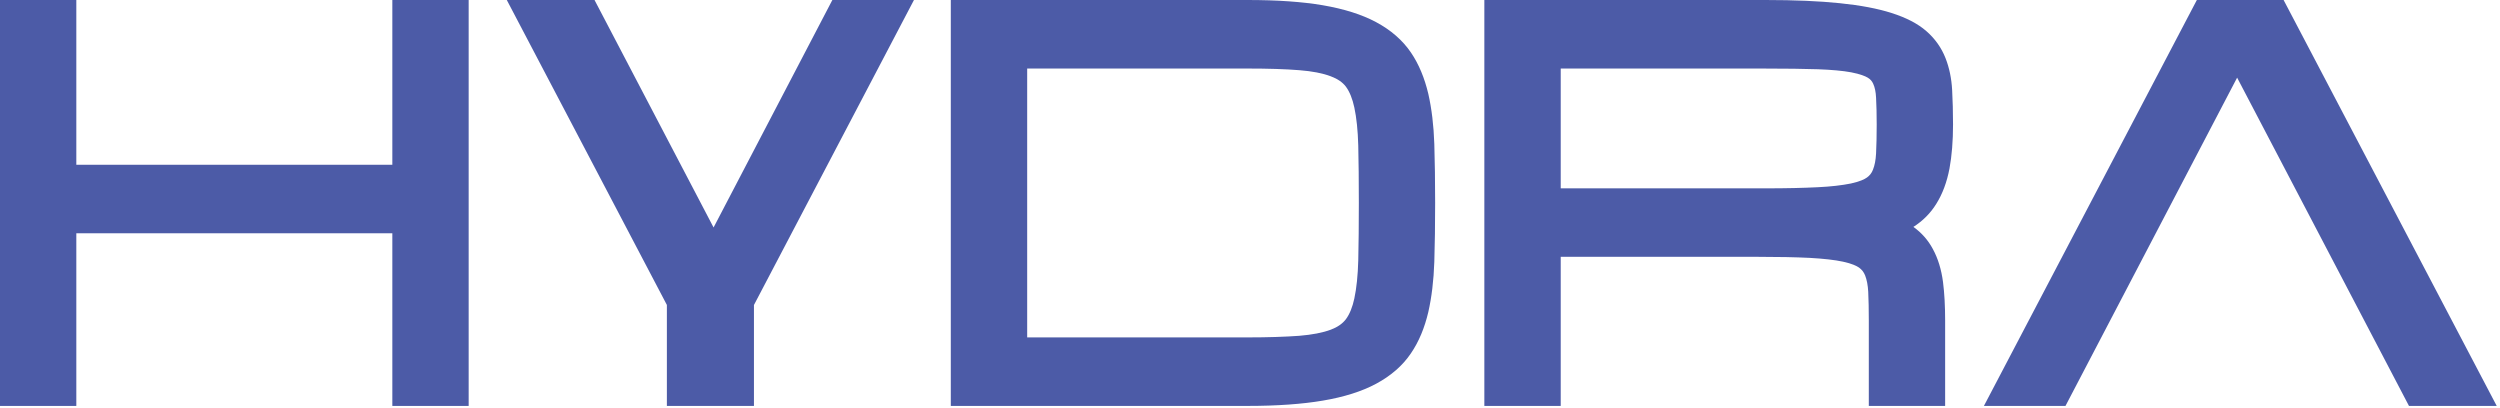 <?xml version="1.0" encoding="UTF-8" standalone="no"?>
<svg width="233px" height="38px" viewBox="0 0 233 38" version="1.1" xmlns="http://www.w3.org/2000/svg" xmlns:xlink="http://www.w3.org/1999/xlink" xmlns:sketch="http://www.bohemiancoding.com/sketch/ns">
    <title>hydra-wordmark</title>
    <description>Created with Sketch (http://www.bohemiancoding.com/sketch)</description>
    <defs></defs>
    <g id="Page-1" stroke="none" stroke-width="1" fill="none" fill-rule="evenodd" sketch:type="MSPage">
        <g id="hydra-wordmark" sketch:type="MSLayerGroup" fill="#4c5ba7">
            <g id="Group" sketch:type="MSShapeGroup">
                <path d="M36.566,37.833 L36.566,21.741 L7.113,21.741 L7.113,37.833 L0,37.833 L0,0 L7.113,0 L7.113,15.356 L36.566,15.356 L36.566,0 L43.679,0 L43.679,37.833 L36.566,37.833 Z" id="Shape"></path>
                <path d="M224.517,37.833 L208.5,7.237 L192.502,37.833 L184.9,37.833 L204.747,0 L212.831,0 L232.695,37.833 L224.517,37.833 Z" id="Shape"></path>
                <path d="M88.615,37.833 L88.615,0 L116.283,0 C119.035,0 121.391,0.166 123.288,0.49 C125.261,0.827 126.93,1.354 128.248,2.061 C129.64,2.804 130.731,3.761 131.504,4.902 C132.237,5.979 132.771,7.277 133.119,8.748 C133.431,10.121 133.621,11.692 133.678,13.416 C133.729,15.072 133.755,16.899 133.755,18.915 C133.755,20.928 133.73,22.759 133.678,24.408 C133.621,26.141 133.43,27.707 133.119,29.08 C132.771,30.559 132.238,31.85 131.496,32.933 C130.731,34.071 129.64,35.022 128.248,35.769 C126.93,36.477 125.261,37.005 123.288,37.337 C121.386,37.661 119.028,37.832 116.283,37.832 L88.615,37.832 L88.615,37.833 Z M116.283,31.446 C118.17,31.446 119.787,31.391 121.089,31.297 C122.29,31.198 123.28,31.008 124.036,30.724 C124.657,30.489 125.118,30.17 125.439,29.75 C125.784,29.283 126.051,28.634 126.226,27.812 C126.428,26.863 126.553,25.67 126.59,24.266 C126.625,22.771 126.644,20.992 126.644,18.916 C126.644,16.844 126.625,15.059 126.59,13.568 C126.553,12.156 126.427,10.971 126.226,10.029 C126.051,9.204 125.784,8.545 125.434,8.072 C125.121,7.664 124.664,7.348 124.03,7.112 C123.28,6.825 122.297,6.635 121.097,6.542 C119.811,6.438 118.191,6.388 116.284,6.388 L95.733,6.388 L95.733,31.445 L116.283,31.445 L116.283,31.446 Z" id="Shape"></path>
                <path d="M174.173,37.833 L174.173,29.887 C174.173,28.843 174.155,27.947 174.119,27.204 C174.087,26.586 173.988,26.07 173.826,25.661 C173.704,25.361 173.519,25.122 173.261,24.939 C173.048,24.791 172.598,24.565 171.764,24.388 C170.982,24.219 169.948,24.107 168.663,24.034 C167.353,23.969 165.734,23.936 163.817,23.936 L145.459,23.936 L145.459,37.833 L138.341,37.833 L138.341,0 L164.549,0 C167.267,0 169.588,0.102 171.466,0.297 C173.413,0.497 174.989,0.796 176.287,1.21 C177.662,1.645 178.749,2.213 179.533,2.898 C180.335,3.594 180.943,4.448 181.323,5.421 C181.673,6.305 181.881,7.307 181.94,8.394 C181.991,9.366 182.023,10.431 182.023,11.606 C182.023,13.134 181.912,14.52 181.693,15.702 C181.452,16.973 181.039,18.083 180.463,18.996 C179.927,19.869 179.209,20.586 178.329,21.147 C179.093,21.695 179.704,22.385 180.139,23.203 C180.619,24.08 180.935,25.114 181.088,26.279 C181.222,27.336 181.287,28.514 181.287,29.886 L181.287,37.832 L174.173,37.832 L174.173,37.833 Z M164.549,17.554 C166.465,17.554 168.09,17.516 169.399,17.45 C170.638,17.394 171.684,17.266 172.5,17.103 C173.334,16.922 173.775,16.707 174,16.544 C174.253,16.364 174.435,16.133 174.555,15.831 C174.722,15.424 174.819,14.909 174.85,14.296 C174.887,13.537 174.908,12.641 174.908,11.608 C174.908,10.638 174.887,9.815 174.85,9.117 C174.826,8.57 174.734,8.132 174.58,7.803 C174.474,7.562 174.315,7.381 174.063,7.232 C173.847,7.103 173.392,6.907 172.529,6.74 C171.736,6.593 170.693,6.501 169.426,6.454 C168.098,6.412 166.474,6.39 164.549,6.39 L145.459,6.39 L145.459,17.555 L164.549,17.555 L164.549,17.554 Z" id="Shape"></path>
                <path d="M85.181,0 L77.576,0 L66.505,21.201 L55.409,0 L47.233,0 L62.153,28.422 L62.153,37.833 L70.268,37.833 L70.268,28.425 L85.181,0 Z" id="Shape"></path>
            </g>
        </g>
    </g>
</svg>